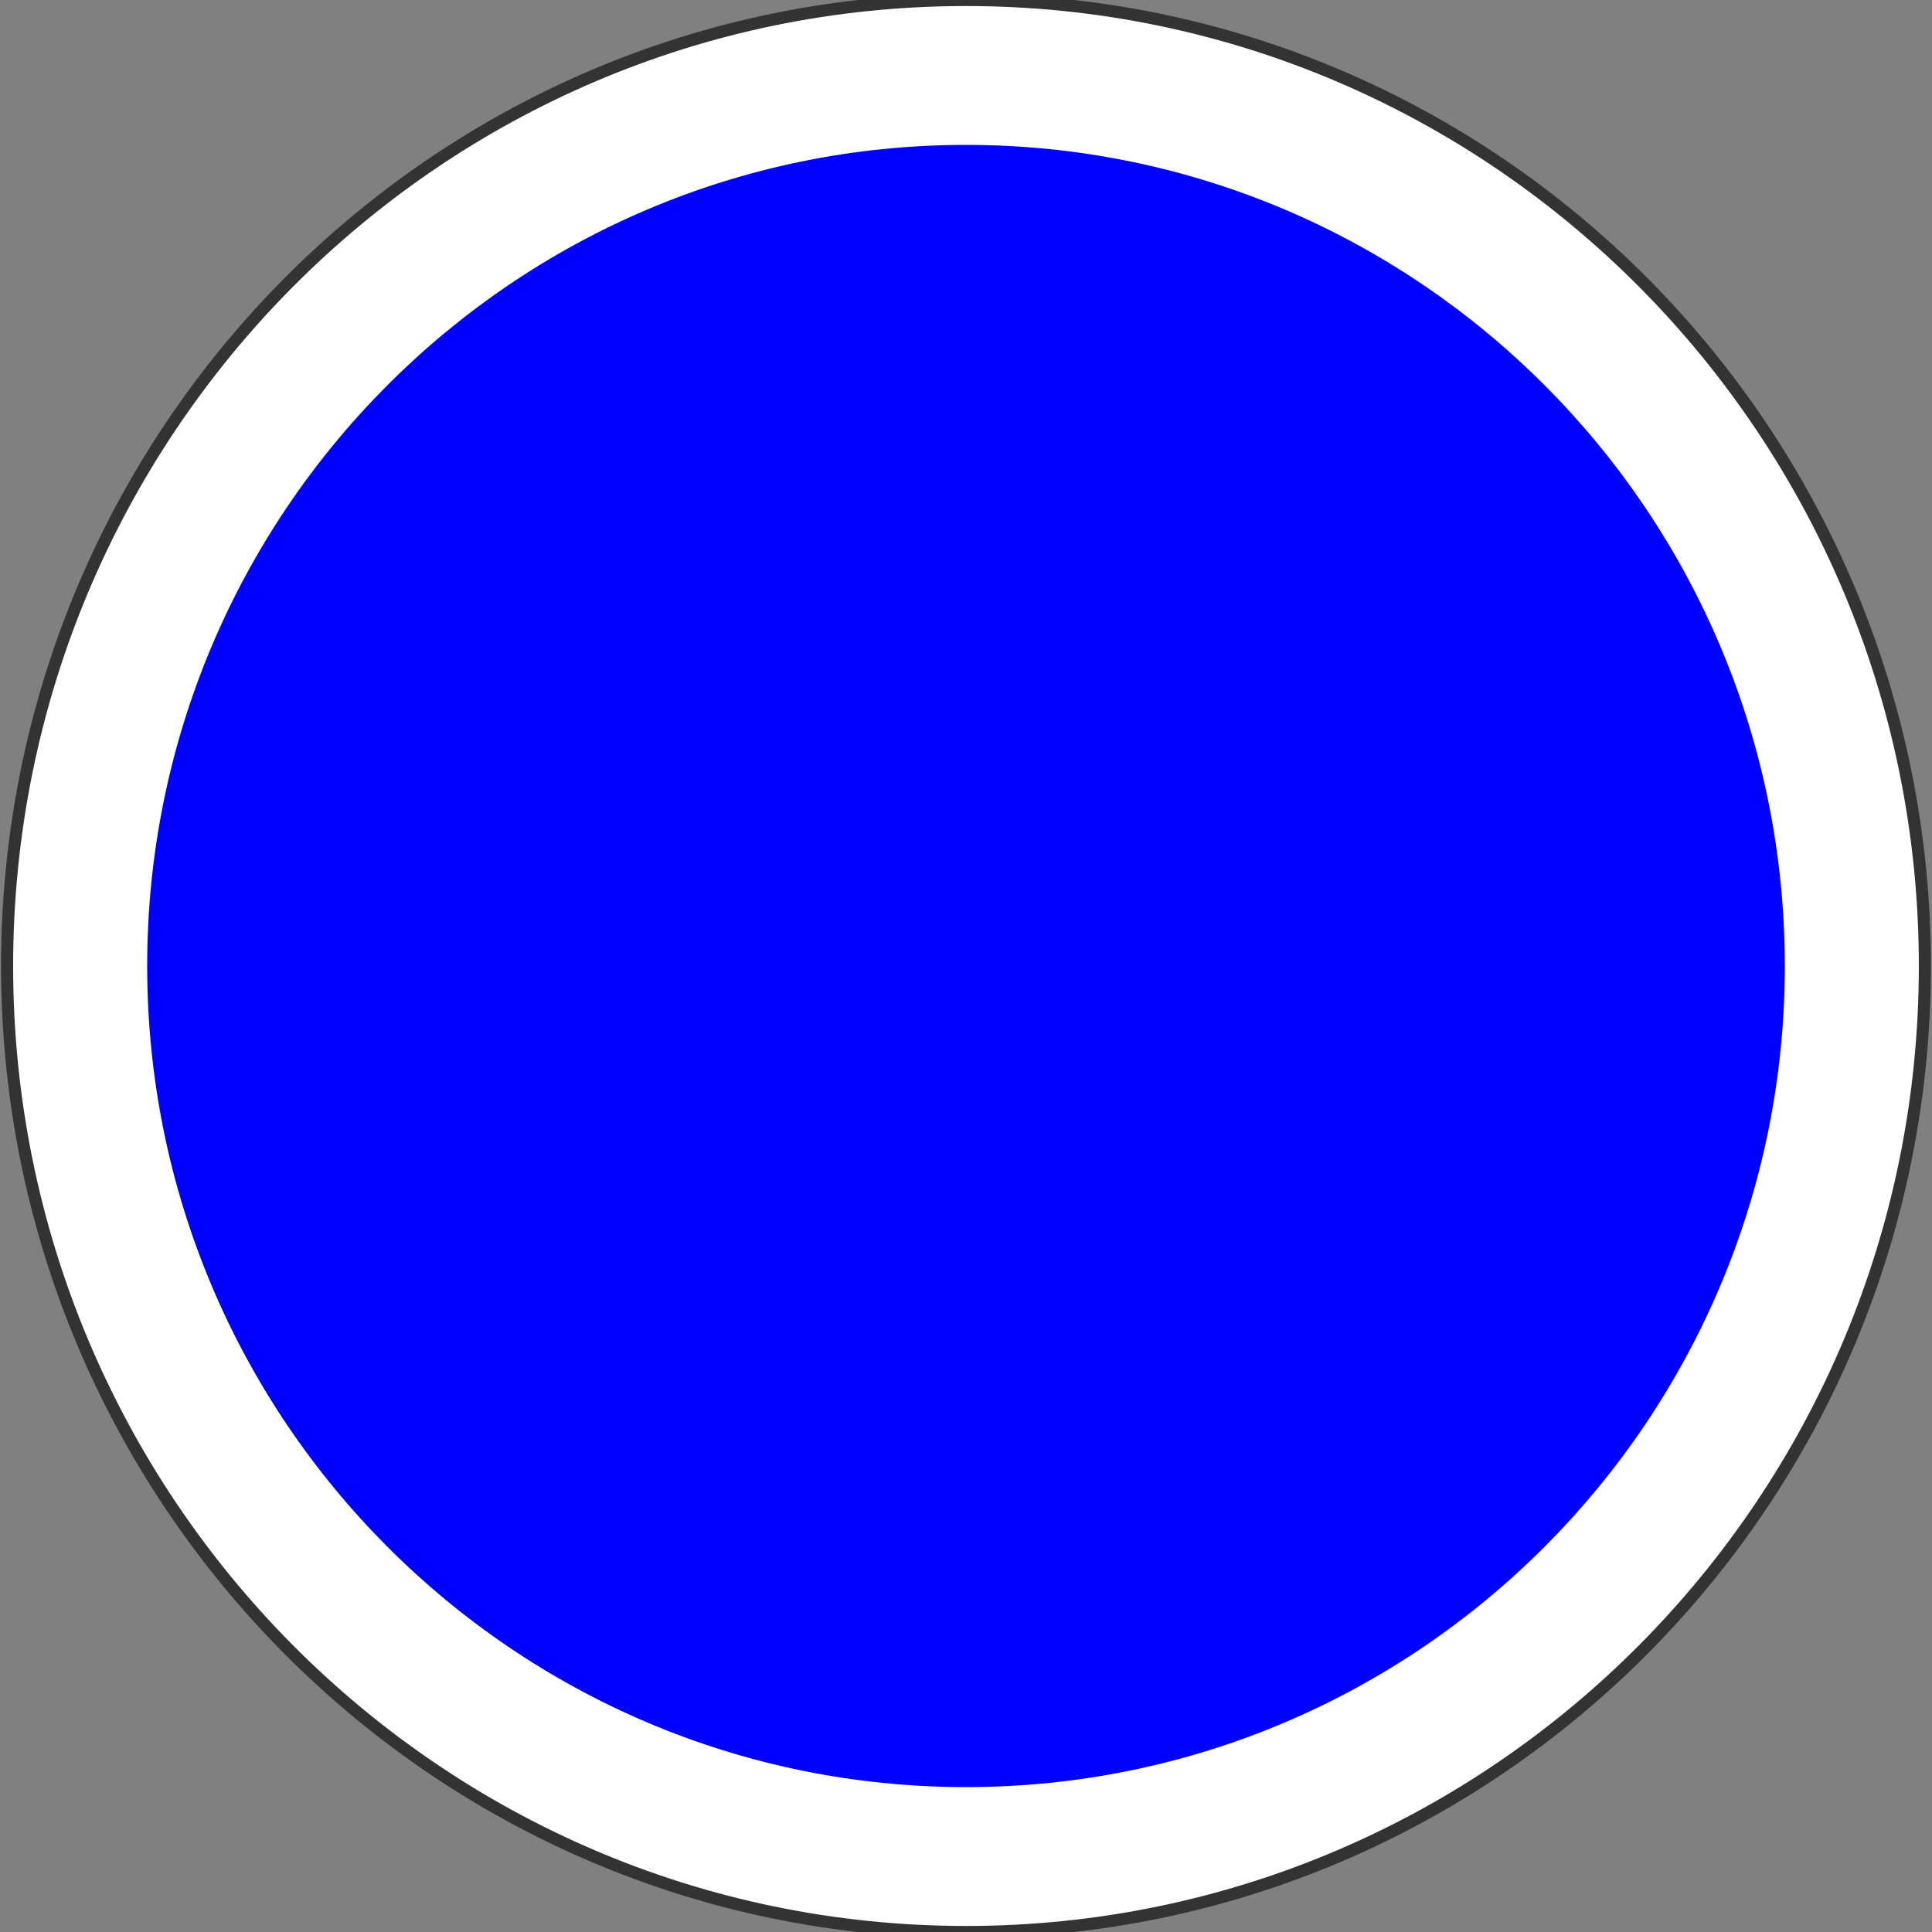 <?xml version="1.0" encoding="UTF-8" standalone="no"?>
<!DOCTYPE svg PUBLIC "-//W3C//DTD SVG 1.1//EN" "http://www.w3.org/Graphics/SVG/1.1/DTD/svg11.dtd">
<svg version="1.1" xmlns="http://www.w3.org/2000/svg" xmlns:xlink="http://www.w3.org/1999/xlink" preserveAspectRatio="xMidYMid meet" viewBox="0 0 640 640" width="640" height="640"><rect x="0" y="0" width="640" height="640" fill="#808080" stroke="none"/><defs><path d="M2.35 320C2.35 143.39 144.69 0 320 0C495.31 0 637.64 143.39 637.64 320C637.64 496.61 495.31 640 320 640C144.69 640 2.35 496.61 2.35 320Z" id="eliBeSGnZ"></path><path d="M589.24 320C589.24 469.02 468.6 590 320 590C171.4 590 50.76 469.02 50.76 320C50.76 170.98 171.4 50 320 50C468.6 50 589.24 170.98 589.24 320Z" id="b9zevIUQPr"></path></defs><g><g><g><use xlink:href="#eliBeSGnZ" opacity="1" fill="#ffffff" fill-opacity="1"></use><g><use xlink:href="#eliBeSGnZ" opacity="1" fill-opacity="0" stroke="#333333" stroke-width="4" stroke-opacity="1"></use></g></g><g><use xlink:href="#b9zevIUQPr" opacity="1" fill="#0000ff" fill-opacity="1"></use><g><use xlink:href="#b9zevIUQPr" opacity="1" fill-opacity="0" stroke="#0000ff" stroke-width="4" stroke-opacity="1"></use></g></g></g></g></svg>